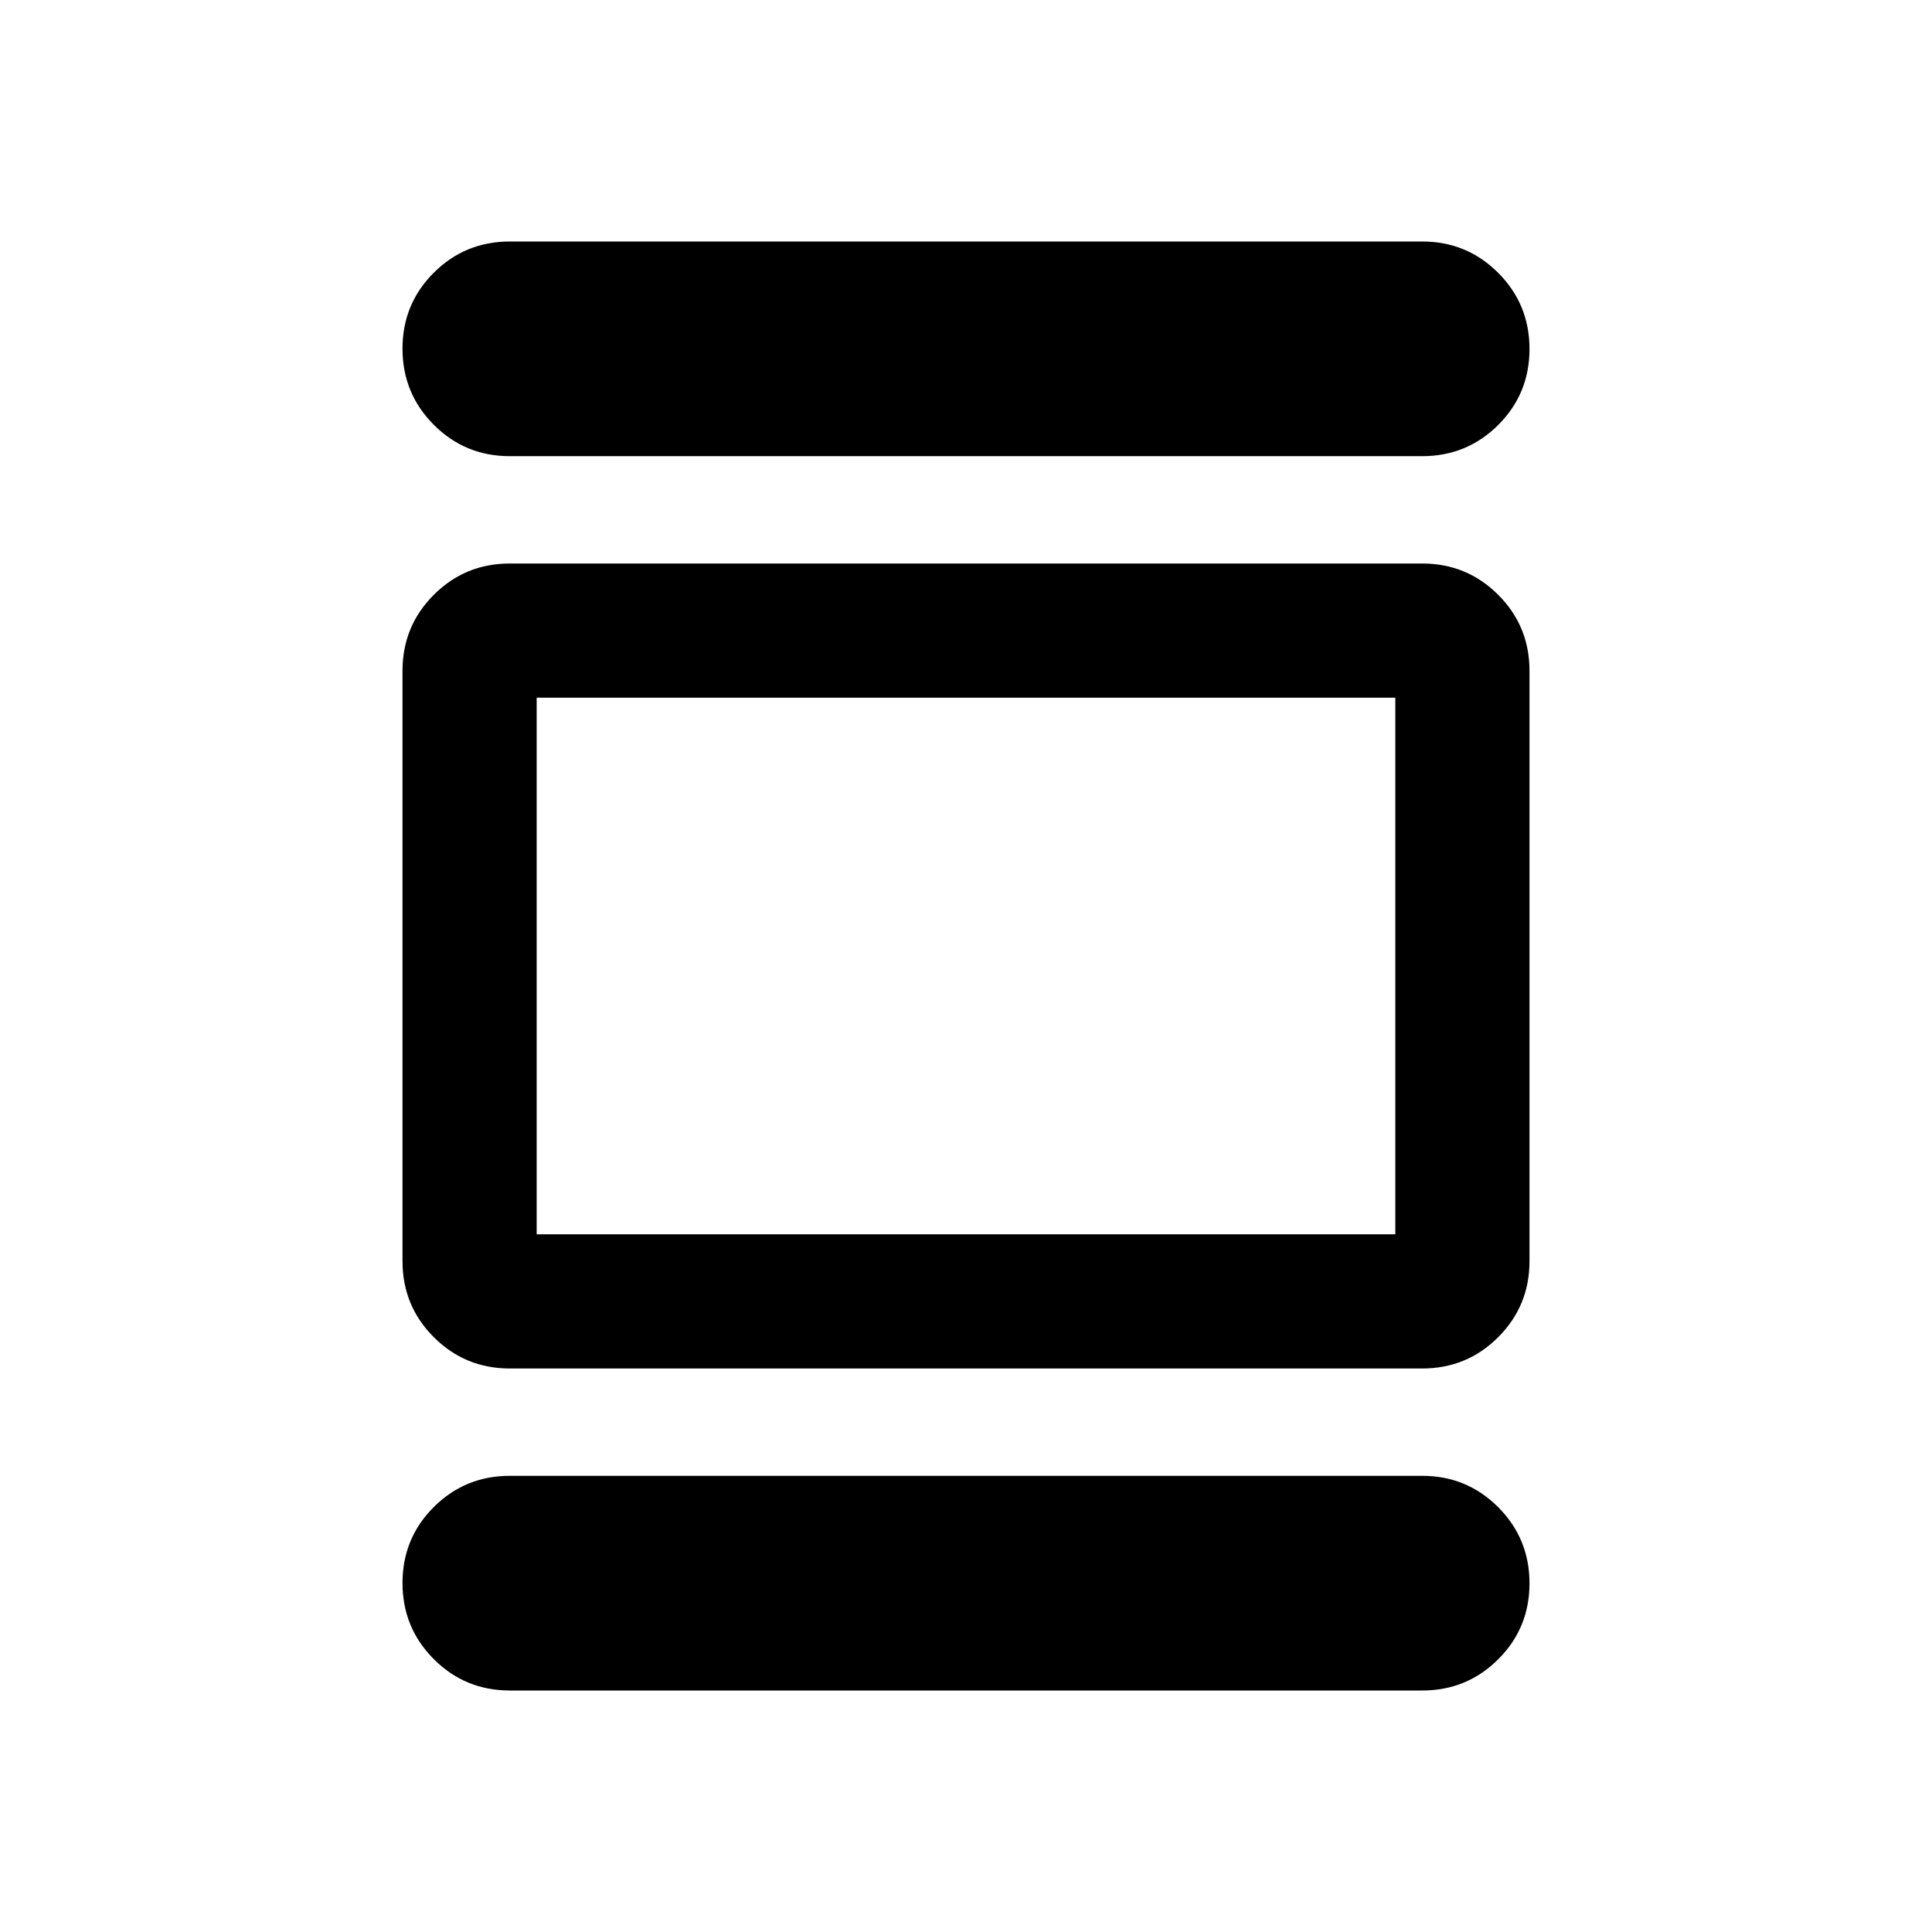 <?xml version="1.0" encoding="UTF-8" standalone="no"?>
<svg
   height="40px"
   viewBox="0 -960 960 960"
   width="40px"
   fill="#000000"
   version="1.1"
   id="svg1"
   sodipodi:docname="iconSplitTB_view_array_32dp_000000_FILL0_wght400_GRAD0_opsz40_Inkscape_1.svg"
   inkscape:version="1.4 (86a8ad7, 2024-10-11)"
   xmlns:inkscape="http://www.inkscape.org/namespaces/inkscape"
   xmlns:sodipodi="http://sodipodi.sourceforge.net/DTD/sodipodi-0.dtd"
   xmlns="http://www.w3.org/2000/svg"
   xmlns:svg="http://www.w3.org/2000/svg">
  <defs
     id="defs1" />
  <sodipodi:namedview
     id="namedview1"
     pagecolor="#ffffff"
     bordercolor="#000000"
     borderopacity="0.25"
     inkscape:showpageshadow="2"
     inkscape:pageopacity="0.0"
     inkscape:pagecheckerboard="0"
     inkscape:deskcolor="#d1d1d1"
     inkscape:zoom="21.513724"
     inkscape:cx="15.246082"
     inkscape:cy="21.35846"
     inkscape:window-width="2560"
     inkscape:window-height="1494"
     inkscape:window-x="-11"
     inkscape:window-y="-11"
     inkscape:window-maximized="1"
     inkscape:current-layer="svg1" />
  <path
     d="m 253.33,-840 h 453.34 q 22.22,0 37.77,15.58 15.56,15.58 15.56,37.83 0,22.26 -15.56,37.76 -15.55,15.5 -37.77,15.5 H 253.33 q -22.22,0 -37.77,-15.58 Q 200,-764.49 200,-786.75 200,-809 215.56,-824.5 231.11,-840 253.33,-840 Z M 200,-626.67 q 0,-22.22 15.56,-37.77 15.55,-15.56 37.77,-15.56 h 453.34 q 22.22,0 37.77,15.56 15.56,15.55 15.56,37.77 v 293.34 q 0,22.22 -15.56,37.77 Q 728.89,-280 706.67,-280 H 253.33 q -22.22,0 -37.77,-15.56 Q 200,-311.11 200,-333.33 Z m 53.33,400 h 453.34 q 22.22,0 37.77,15.58 15.56,15.58 15.56,37.84 0,22.25 -15.56,37.75 -15.55,15.5 -37.77,15.5 H 253.33 q -22.22,0 -37.77,-15.58 -15.56,-15.58 -15.56,-37.83 0,-22.26 15.56,-37.76 15.55,-15.5 37.77,-15.5 z m 13.34,-386.66 v 266.66 H 693.33 V -613.33 Z M 480,-480 Z"
     id="path1" />
</svg>
